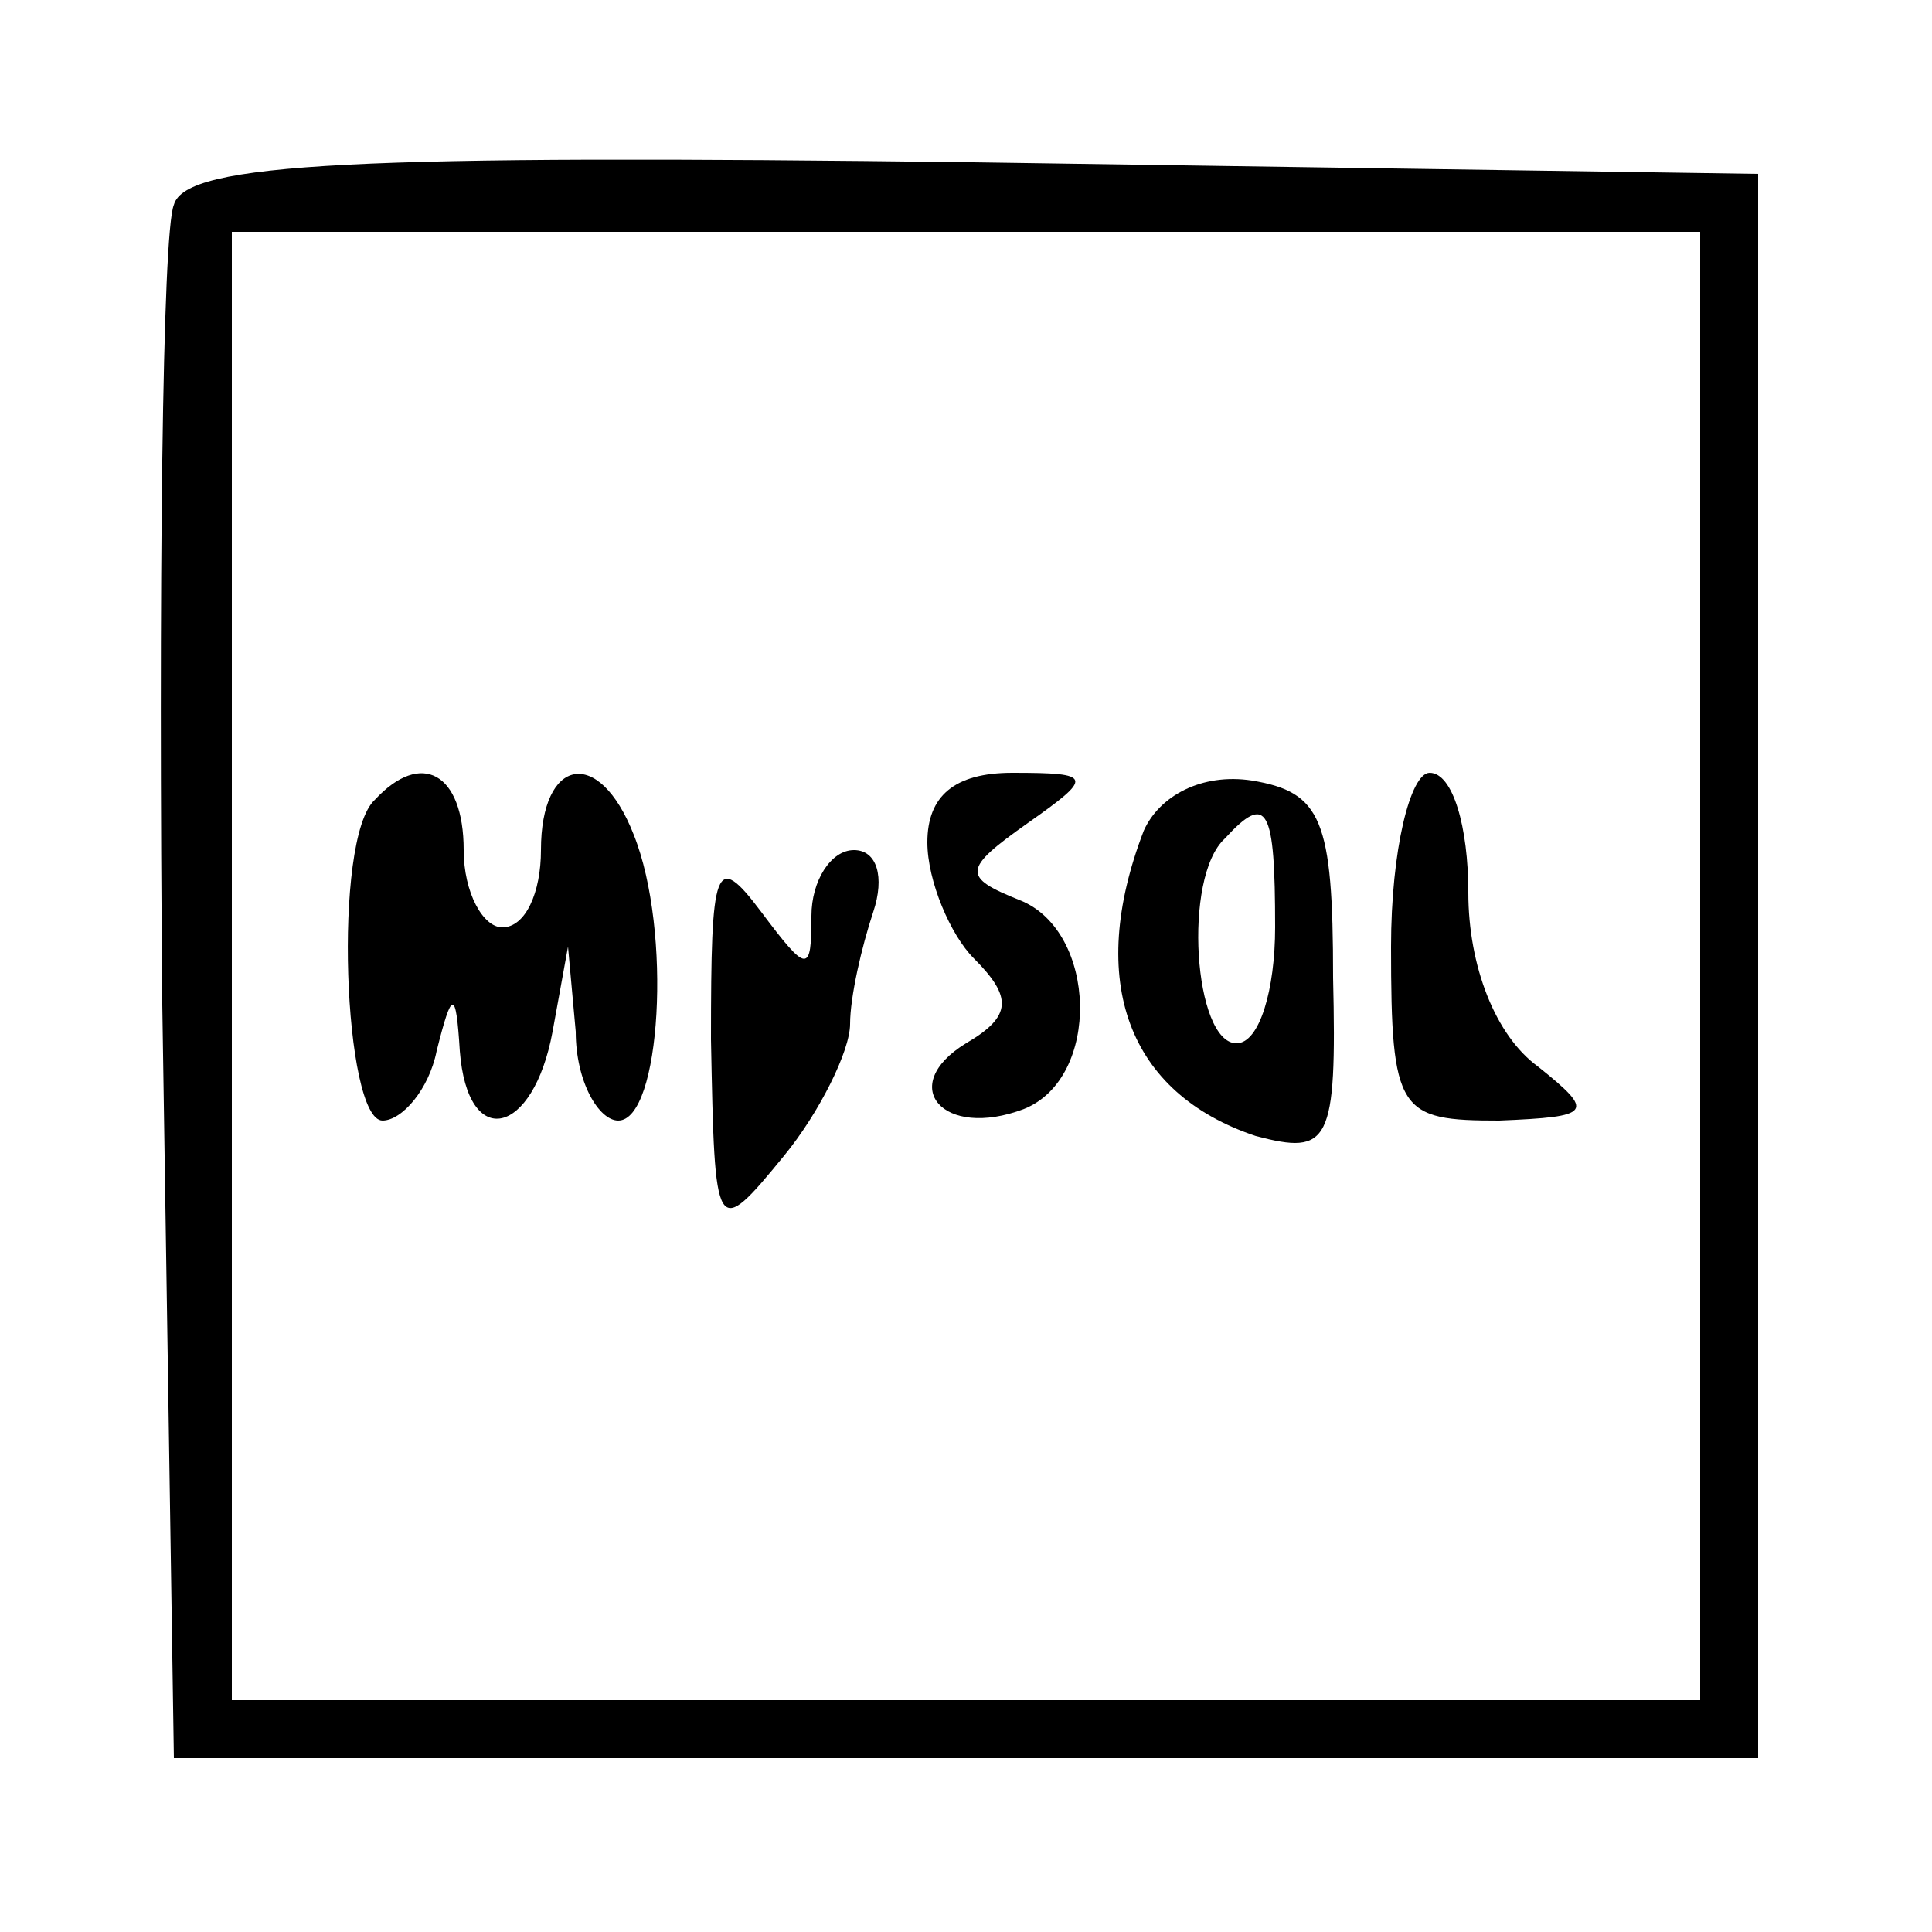 <?xml version="1.0" standalone="no"?>
<!DOCTYPE svg PUBLIC "-//W3C//DTD SVG 20010904//EN"
 "http://www.w3.org/TR/2001/REC-SVG-20010904/DTD/svg10.dtd">
<svg version="1.0" xmlns="http://www.w3.org/2000/svg"
 width="50pt" height="50pt" viewBox="0 0 50 50"
 preserveAspectRatio="xMidYMid meet">

<g transform="translate(0,50) scale(0.1,-0.1)"
fill="#000000" stroke="none">
<path d="M45 447 c-3 -7 -4 -100 -3 -207 l3 -195 205 0 205 0 0 205 0 205
-203 3 c-159 2 -204 0 -207 -11z m395 -197 l0 -190 -190 0 -190 0 0 190 0 190
190 0 190 0 0 -190z"/>
<path d="M97 293 c-11 -10 -8 -83 2 -83 5 0 12 8 14 18 4 16 5 16 6 0 2 -26
19 -22 24 5 l4 22 2 -22 c0 -13 6 -23 11 -23 11 0 14 49 4 74 -9 23 -24 20
-24 -4 0 -11 -4 -20 -10 -20 -5 0 -10 9 -10 20 0 20 -11 26 -23 13z"/>
<path d="M240 282 c0 -10 6 -24 12 -30 10 -10 10 -15 -2 -22 -18 -11 -6 -25
15 -17 20 8 19 46 -1 54 -15 6 -15 8 2 20 17 12 17 13 -4 13 -15 0 -22 -6 -22
-18z"/>
<path d="M296 285 c-15 -39 -4 -68 29 -79 19 -5 21 -2 20 41 0 41 -3 48 -21
51 -13 2 -24 -4 -28 -13z m34 -25 c0 -16 -4 -30 -10 -30 -11 0 -14 43 -3 53
11 12 13 8 13 -23z"/>
<path d="M360 255 c0 -43 2 -45 28 -45 24 1 25 2 10 14 -11 8 -18 26 -18 45 0
17 -4 31 -10 31 -5 0 -10 -20 -10 -45z"/>
<path d="M184 231 c1 -51 1 -52 19 -30 9 11 17 27 17 34 0 7 3 20 6 29 3 9 1
16 -5 16 -6 0 -11 -8 -11 -17 0 -15 -1 -15 -13 1 -12 16 -13 12 -13 -33z"/>
</g>
</svg>
